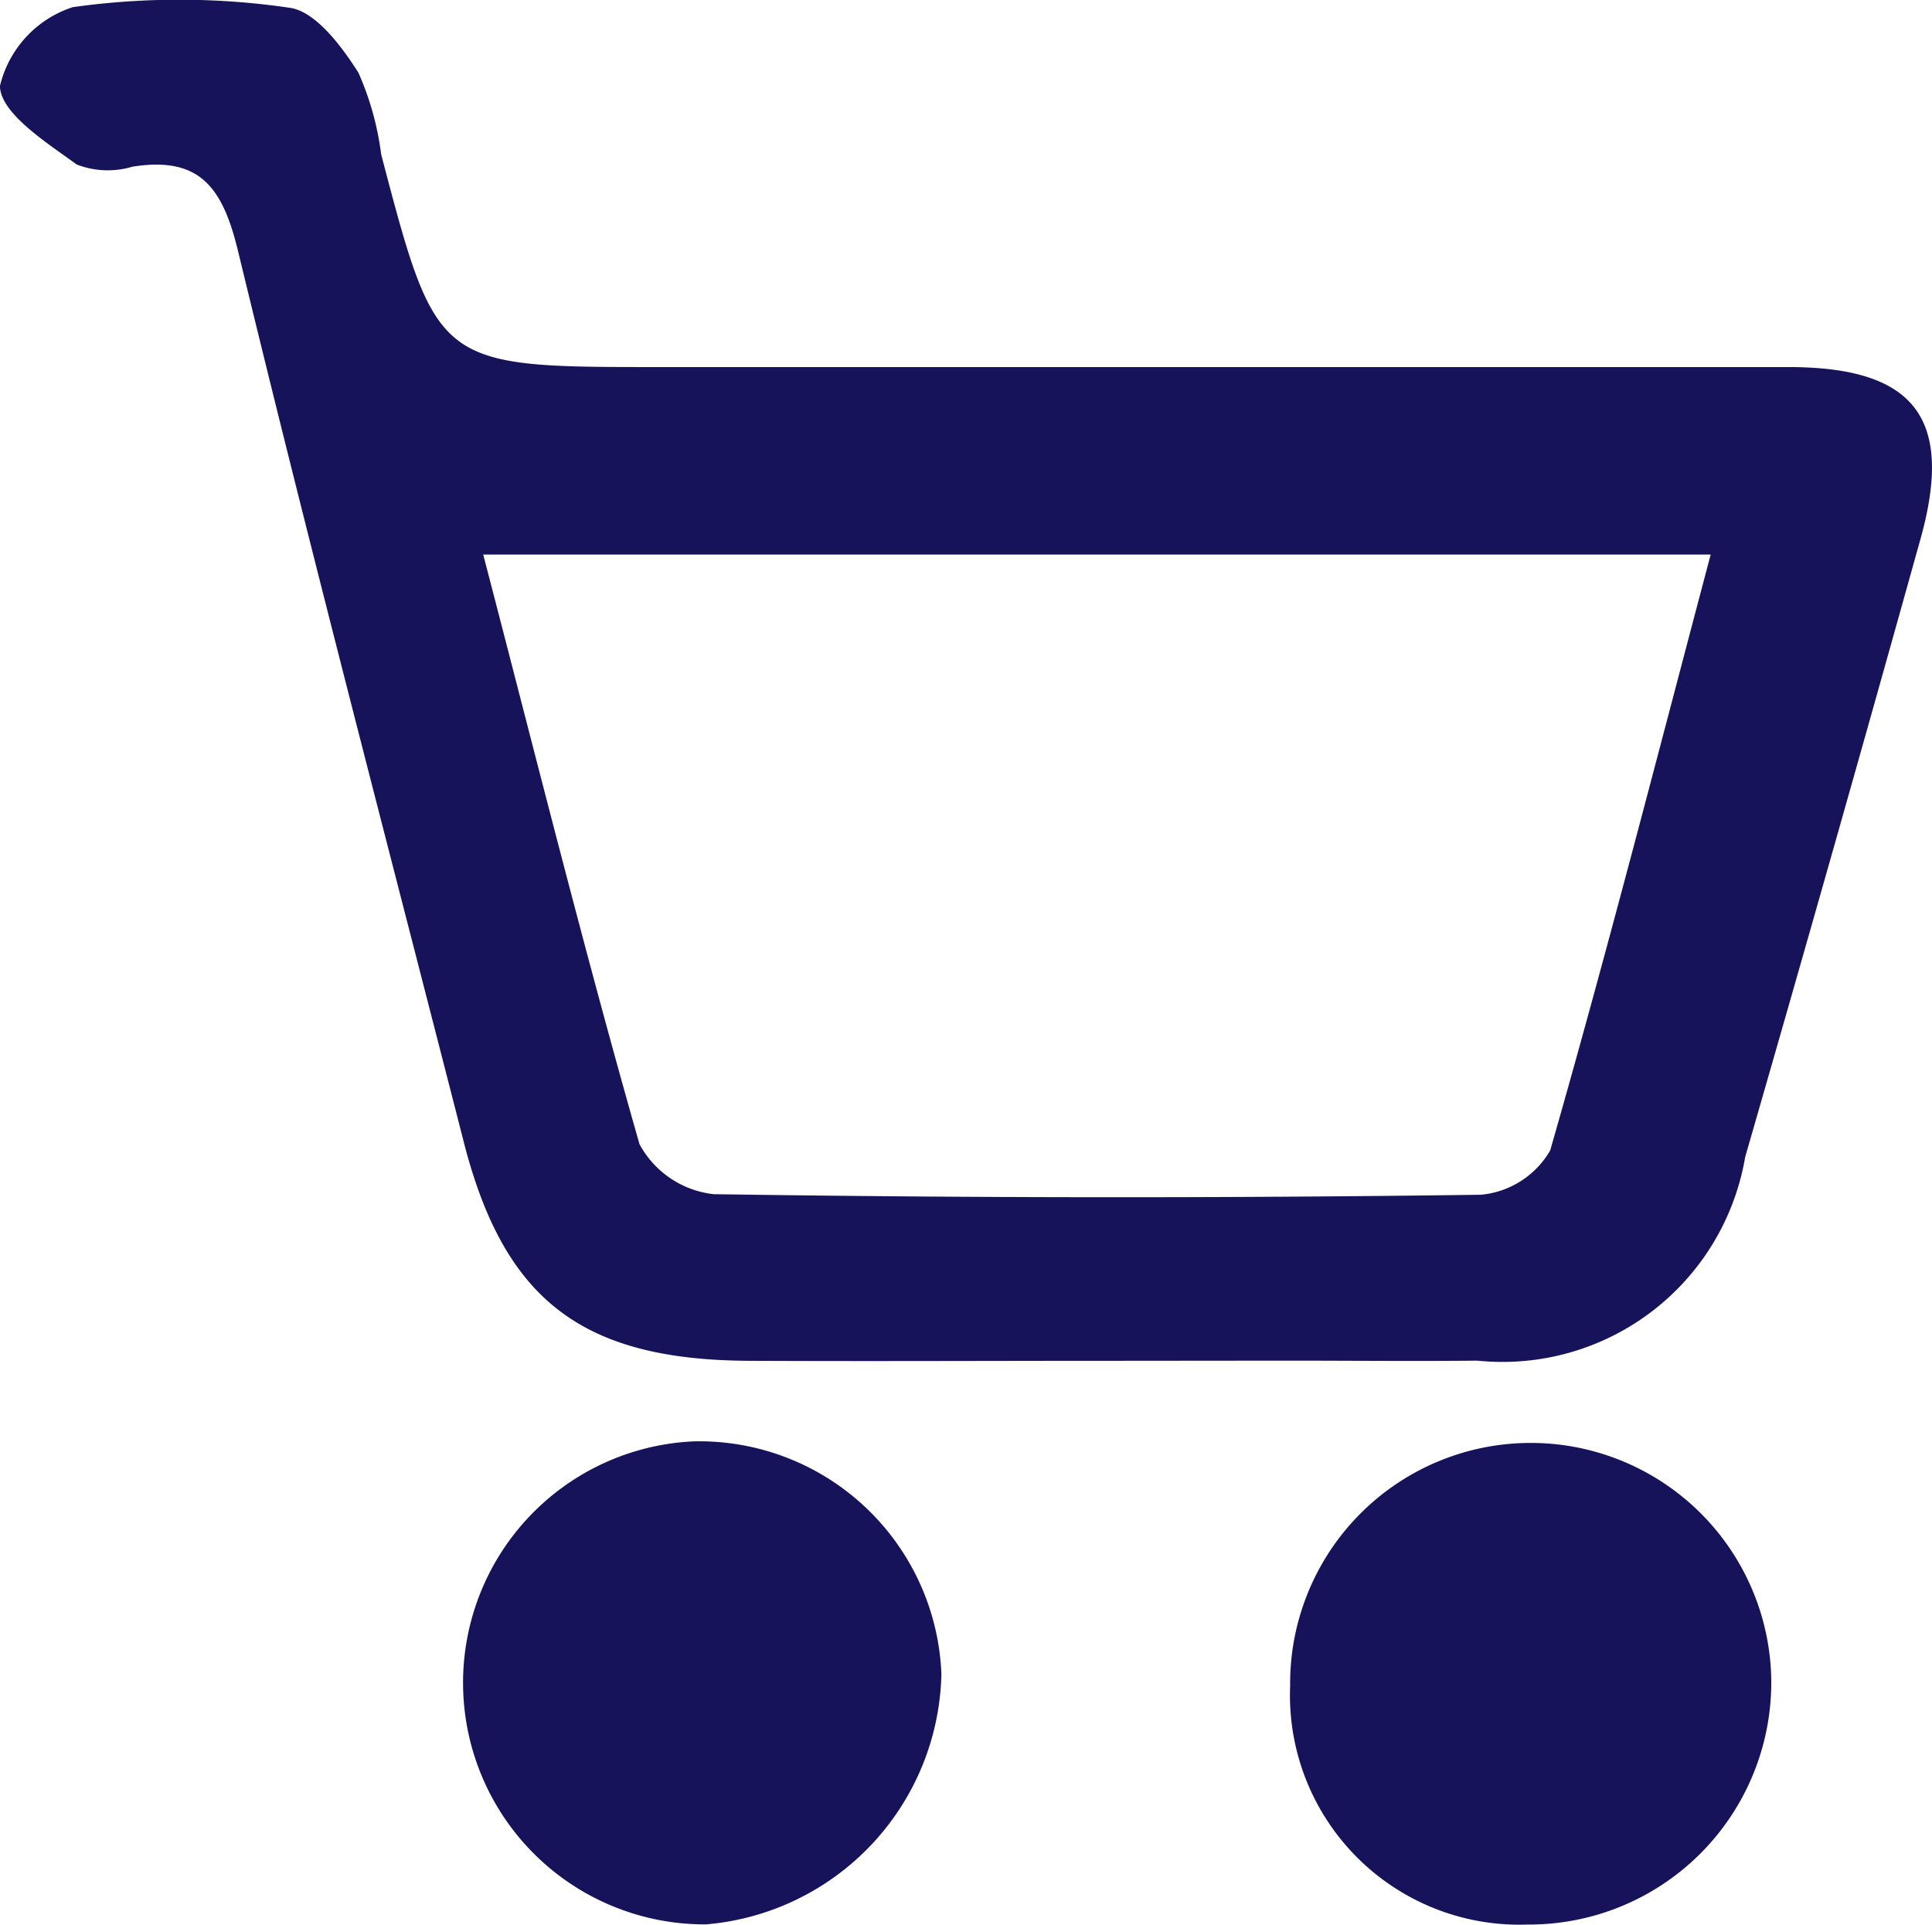<svg id="Group_23026" data-name="Group 23026" xmlns="http://www.w3.org/2000/svg" width="23.722" height="23.632" viewBox="0 0 23.722 23.632">
  <path id="Path_70" data-name="Path 70" d="M232.735,285.967c-1.473,0-2.946.007-4.419,0-2.045-.013-3-.75-3.495-2.7-.931-3.637-1.884-7.268-2.766-10.917-.188-.78-.463-1.179-1.3-1.045a1.055,1.055,0,0,1-.683-.027c-.374-.272-.934-.627-.943-.963a1.348,1.348,0,0,1,.894-.969,9.369,9.369,0,0,1,2.661.007c.317.041.641.471.848.8a3.572,3.572,0,0,1,.278,1c.686,2.613.687,2.613,3.438,2.612q6.92,0,13.84,0c1.549,0,2.036.625,1.624,2.106q-1.059,3.8-2.154,7.594a3.022,3.022,0,0,1-3.288,2.5c-.775.008-1.551,0-2.326,0Zm7.4-9.9H225.063c.642,2.464,1.241,4.864,1.919,7.24a1.184,1.184,0,0,0,.91.614q4.71.071,9.421.007a1.1,1.1,0,0,0,.851-.544C238.856,280.971,239.479,278.543,240.136,276.062Z" transform="translate(-219.13 -269.258)" fill="#16135a"/>
  <path id="Path_71" data-name="Path 71" d="M287.165,348.269a2.954,2.954,0,0,1,5.907-.1,2.974,2.974,0,0,1-2.992,3.031A2.817,2.817,0,0,1,287.165,348.269Z" transform="translate(-271.324 -327.569)" fill="#16135a"/>
  <path id="Path_72" data-name="Path 72" d="M246.264,345.268a2.976,2.976,0,0,1,3.039,2.858,3.154,3.154,0,0,1-2.892,3.073,2.967,2.967,0,0,1-.147-5.931Z" transform="translate(-237.744 -327.57)" fill="#16135a"/>
</svg>

